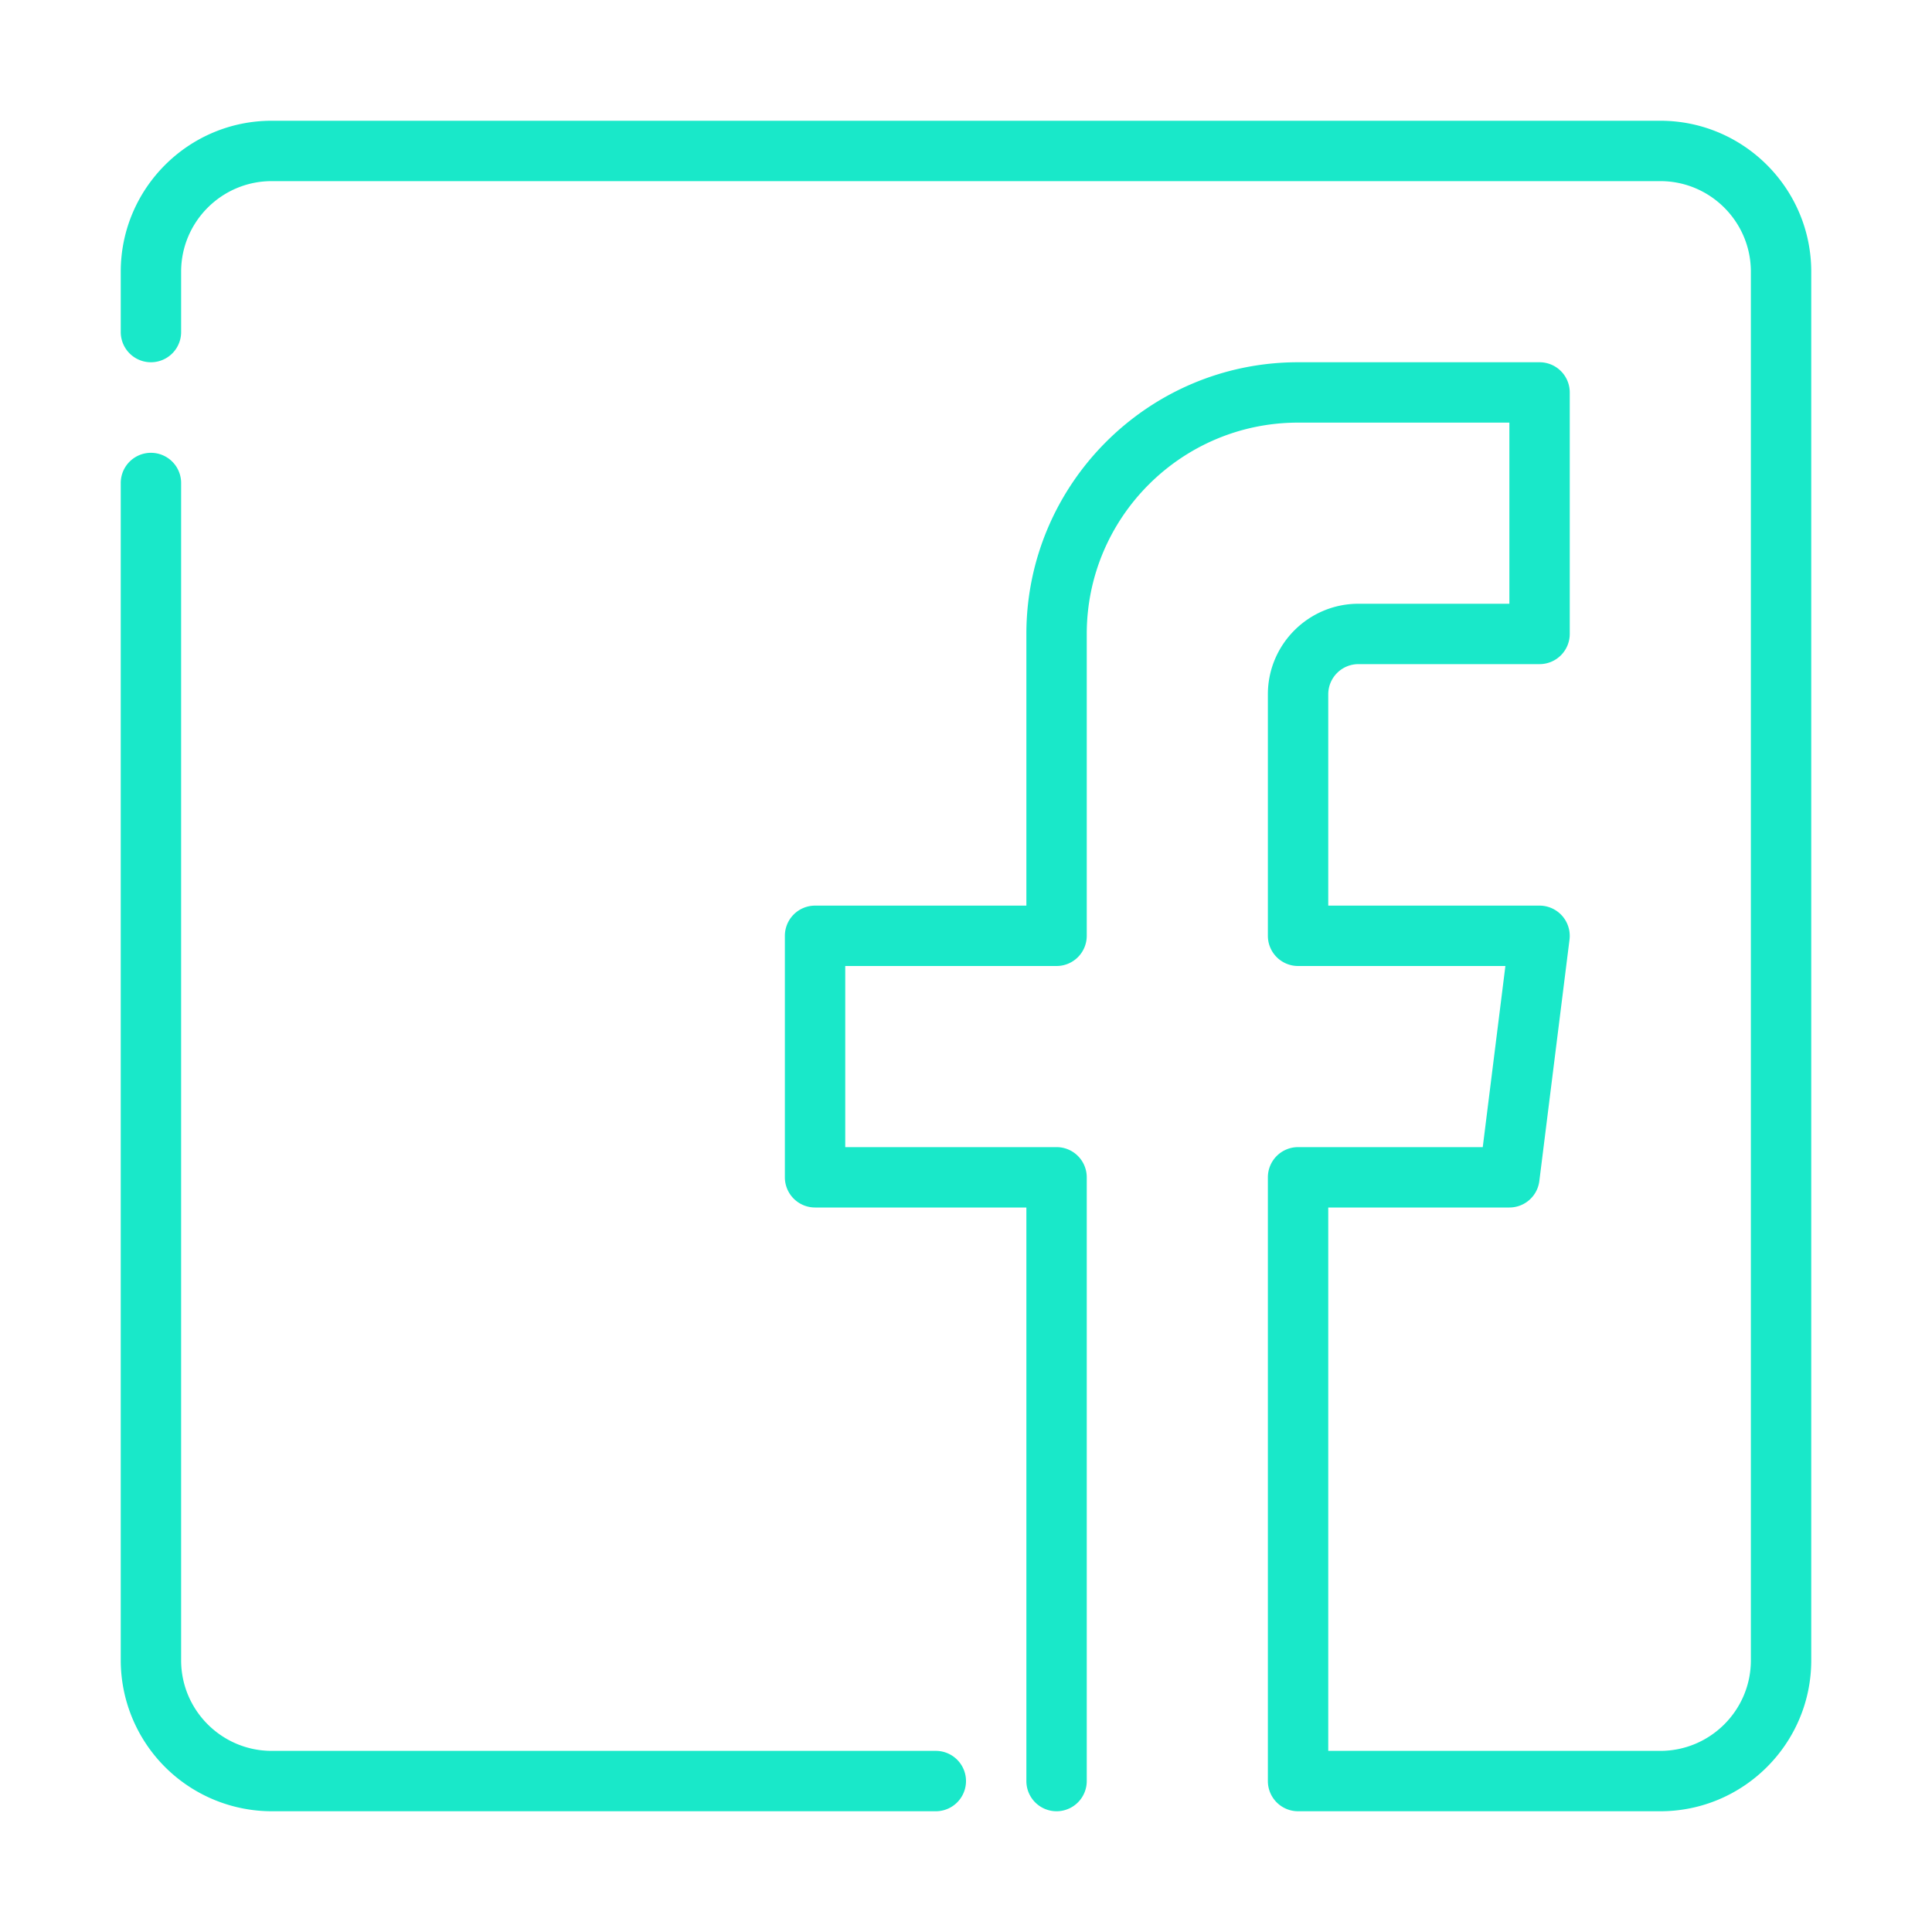 <svg viewBox="0 0 32 32" xml:space="preserve" xmlns="http://www.w3.org/2000/svg"><g fill="#19e8c9" class="fill-263238"><path d="M15.5 30h-11A2.503 2.503 0 0 1 2 27.5V8a.5.5 0 0 1 1 0v19.5c0 .827.673 1.5 1.5 1.5h11a.5.5 0 0 1 0 1zM27.5 30h-6a.5.5 0 0 1-.5-.5v-10a.5.5 0 0 1 .5-.5h3.059l.375-3H21.5a.5.5 0 0 1-.5-.5v-4c0-.827.673-1.5 1.5-1.5H25V7h-3.5C19.57 7 18 8.57 18 10.5v5a.5.5 0 0 1-.5.5H14v3h3.5a.5.5 0 0 1 .5.5v10a.5.5 0 0 1-1 0V20h-3.5a.5.5 0 0 1-.5-.5v-4a.5.5 0 0 1 .5-.5H17v-4.5C17 8.019 19.019 6 21.5 6h4a.5.5 0 0 1 .5.5v4a.5.5 0 0 1-.5.5h-3a.5.5 0 0 0-.5.5V15h3.5a.501.501 0 0 1 .496.563l-.5 4A.5.5 0 0 1 25 20h-3v9h5.5c.827 0 1.5-.673 1.5-1.5v-23c0-.827-.673-1.5-1.5-1.5h-23C3.673 3 3 3.673 3 4.5v1a.5.5 0 0 1-1 0v-1C2 3.121 3.122 2 4.5 2h23C28.878 2 30 3.121 30 4.5v23c0 1.379-1.122 2.5-2.5 2.5z"></path></g></svg>
